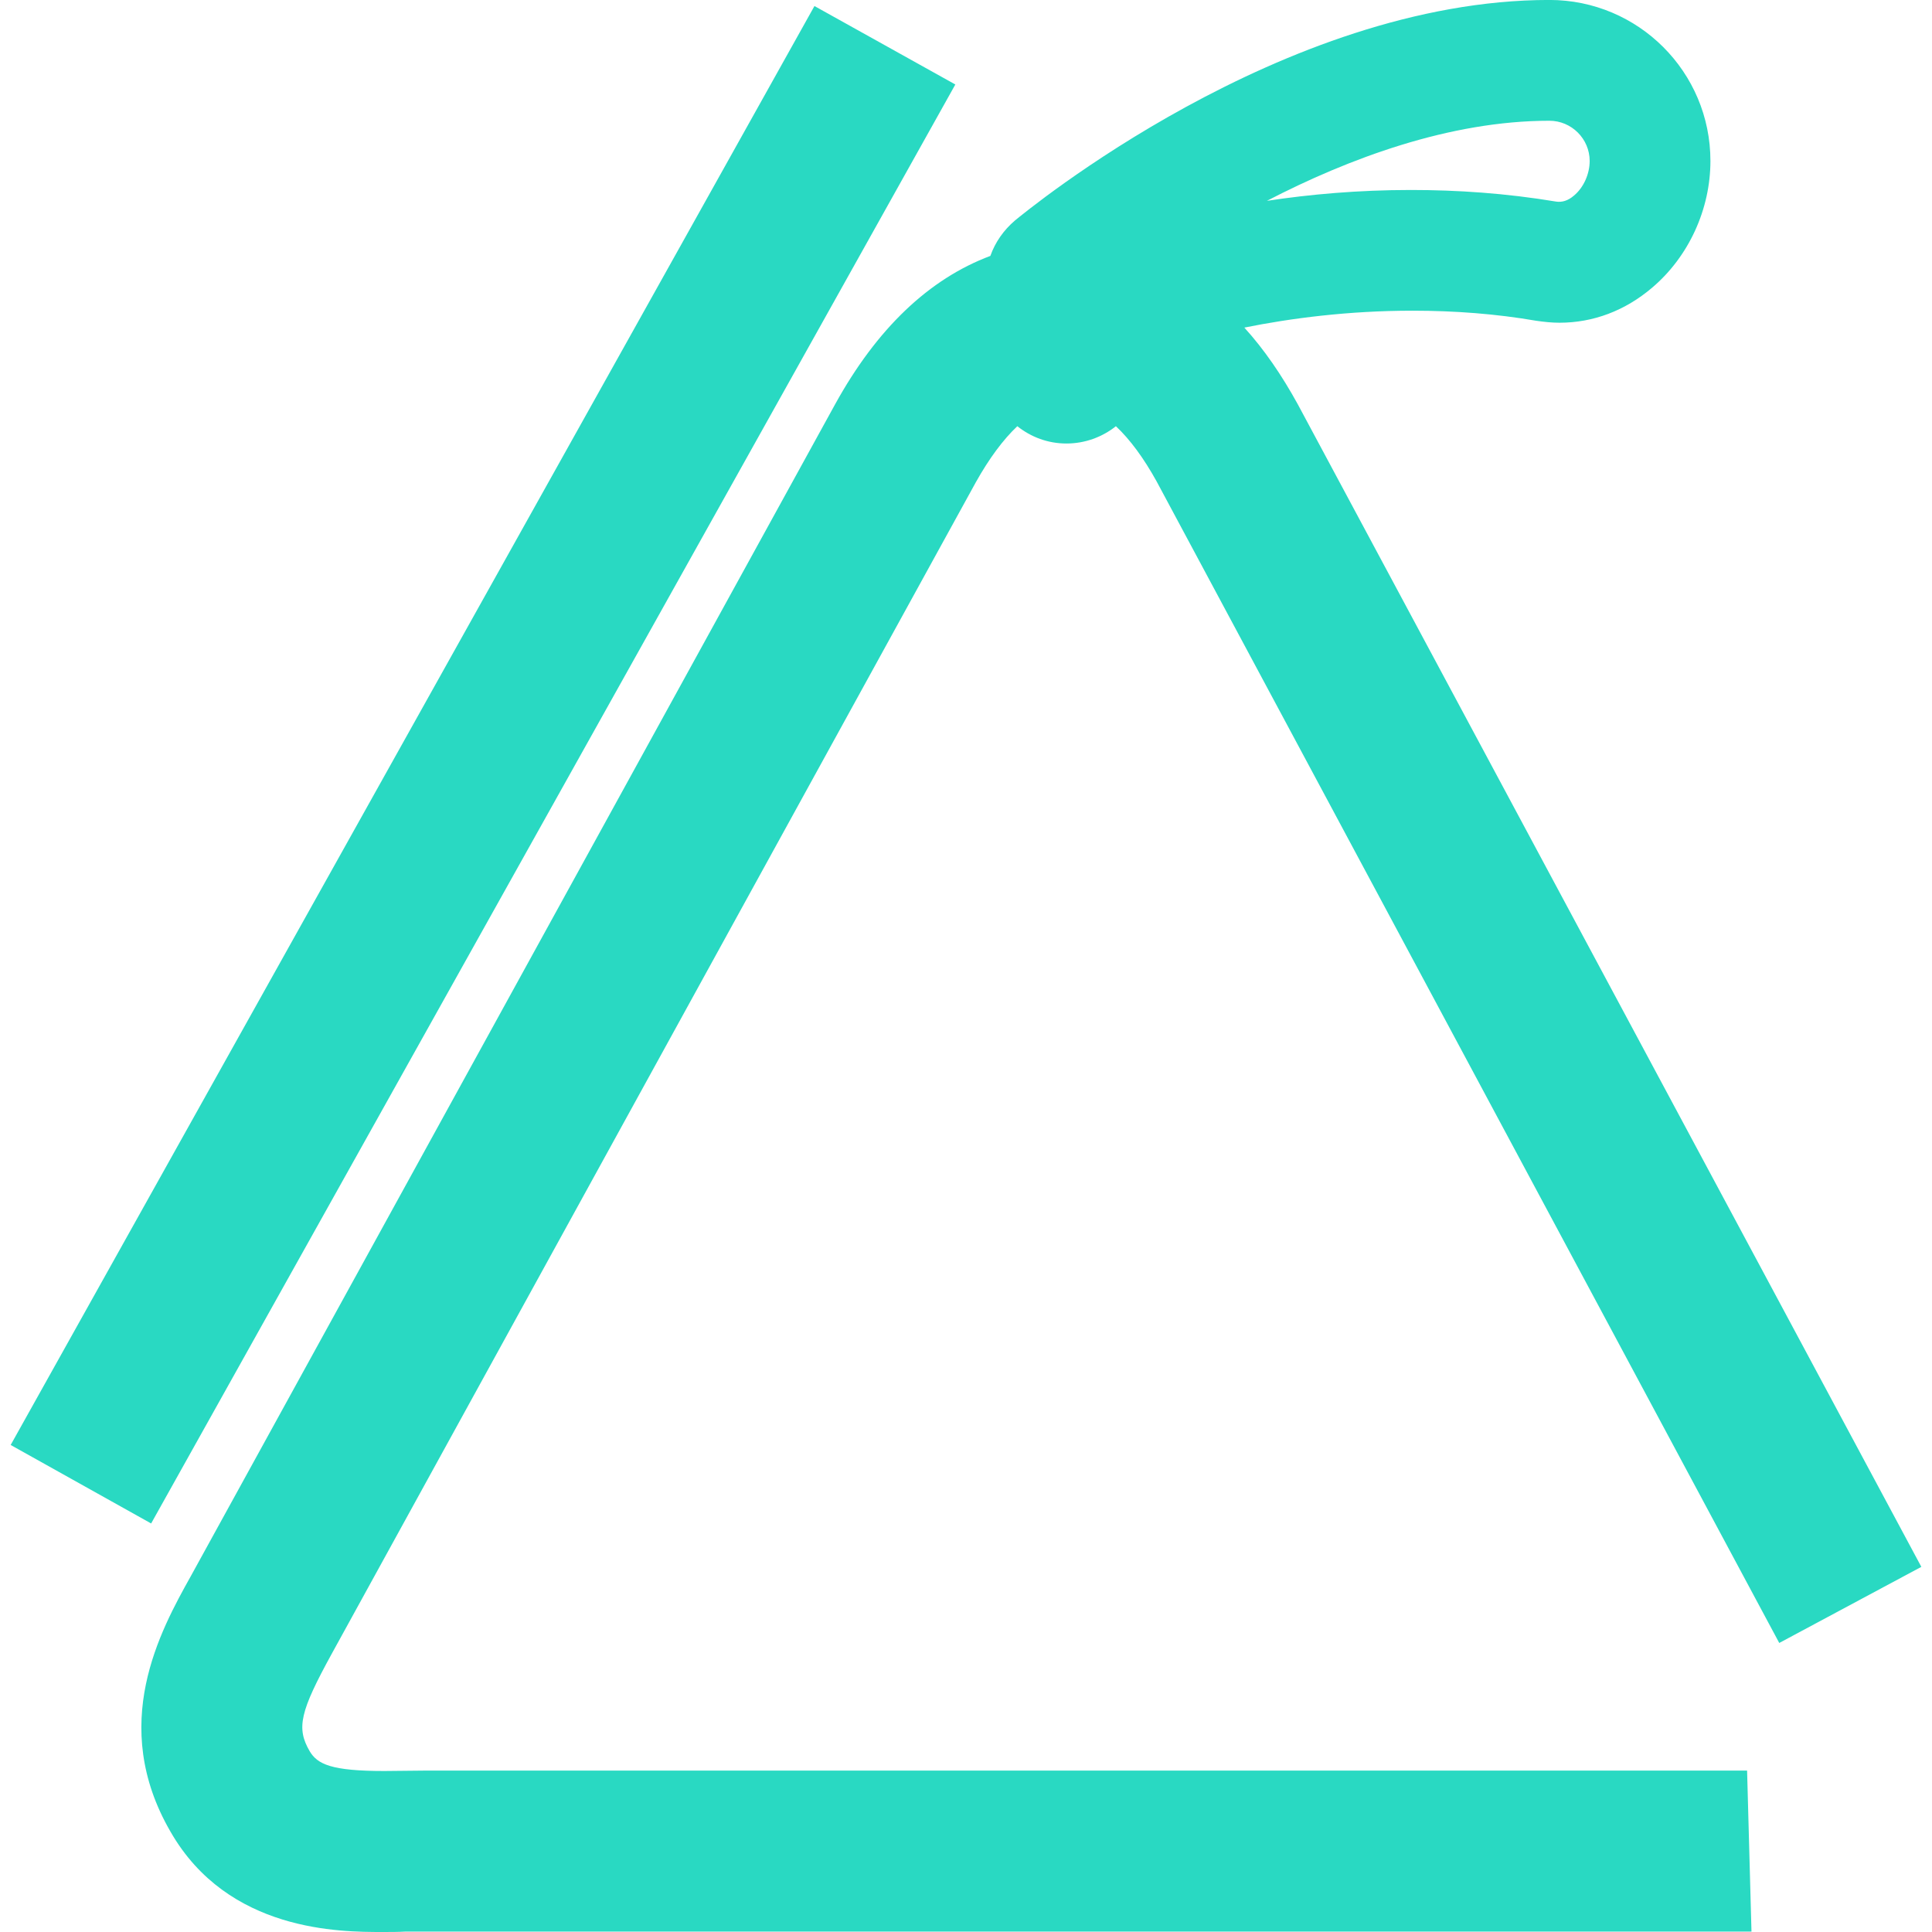 <svg viewBox="0 0 48 48" xmlns="http://www.w3.org/2000/svg" xmlns:xlink="http://www.w3.org/1999/xlink" width="48" height="48">
<defs>



 <path fill="#29d9c2" id="i-2178" d="M24.245,11.98c0.33-0.59,0.68-1.061,1.03-1.391c0.34,0.27,0.76,0.43,1.22,0.43s0.89-0.16,1.229-0.43 c0.351,0.33,0.69,0.79,1.011,1.37l15.47,28.86l3.53-1.891l-15.49-28.88c-0.4-0.729-0.84-1.37-1.33-1.909 c1.14-0.23,2.58-0.42,4.18-0.42c1.05,0,2.08,0.079,3.07,0.25c0.2,0.029,0.39,0.049,0.58,0.049c0.84,0,1.63-0.299,2.3-0.869 c0.91-0.771,1.45-1.95,1.45-3.15c0-2.21-1.79-4-4-4c-6.64,0-13.01,5.26-13.28,5.48c-0.28,0.24-0.49,0.539-0.61,0.879 c-1.52,0.57-2.819,1.801-3.859,3.69l-16,29.101c-0.77,1.379-2.051,3.699-0.51,6.359C5.665,48,8.455,48,9.505,48 c0.2,0,0.391,0,0.561-0.01h33.449l-0.109-4h-32.86l-1,0.01c-1.319,0-1.66-0.17-1.851-0.49c-0.34-0.58-0.239-0.99,0.551-2.43 L24.245,11.98z M38.495,3c0.55,0,1,0.45,1,1c0,0.32-0.15,0.66-0.39,0.859c-0.15,0.131-0.301,0.17-0.44,0.15 c-1.26-0.21-2.47-0.289-3.61-0.289c-1.31,0-2.52,0.109-3.58,0.27C33.505,3.939,36.015,3,38.495,3z M3.755,37.85L0.265,35.9 L20.235,0.15l3.5,1.949L3.755,37.85z"/> 
</defs>

<use x="0" y="0" xlink:href="#i-2178"/>

</svg>